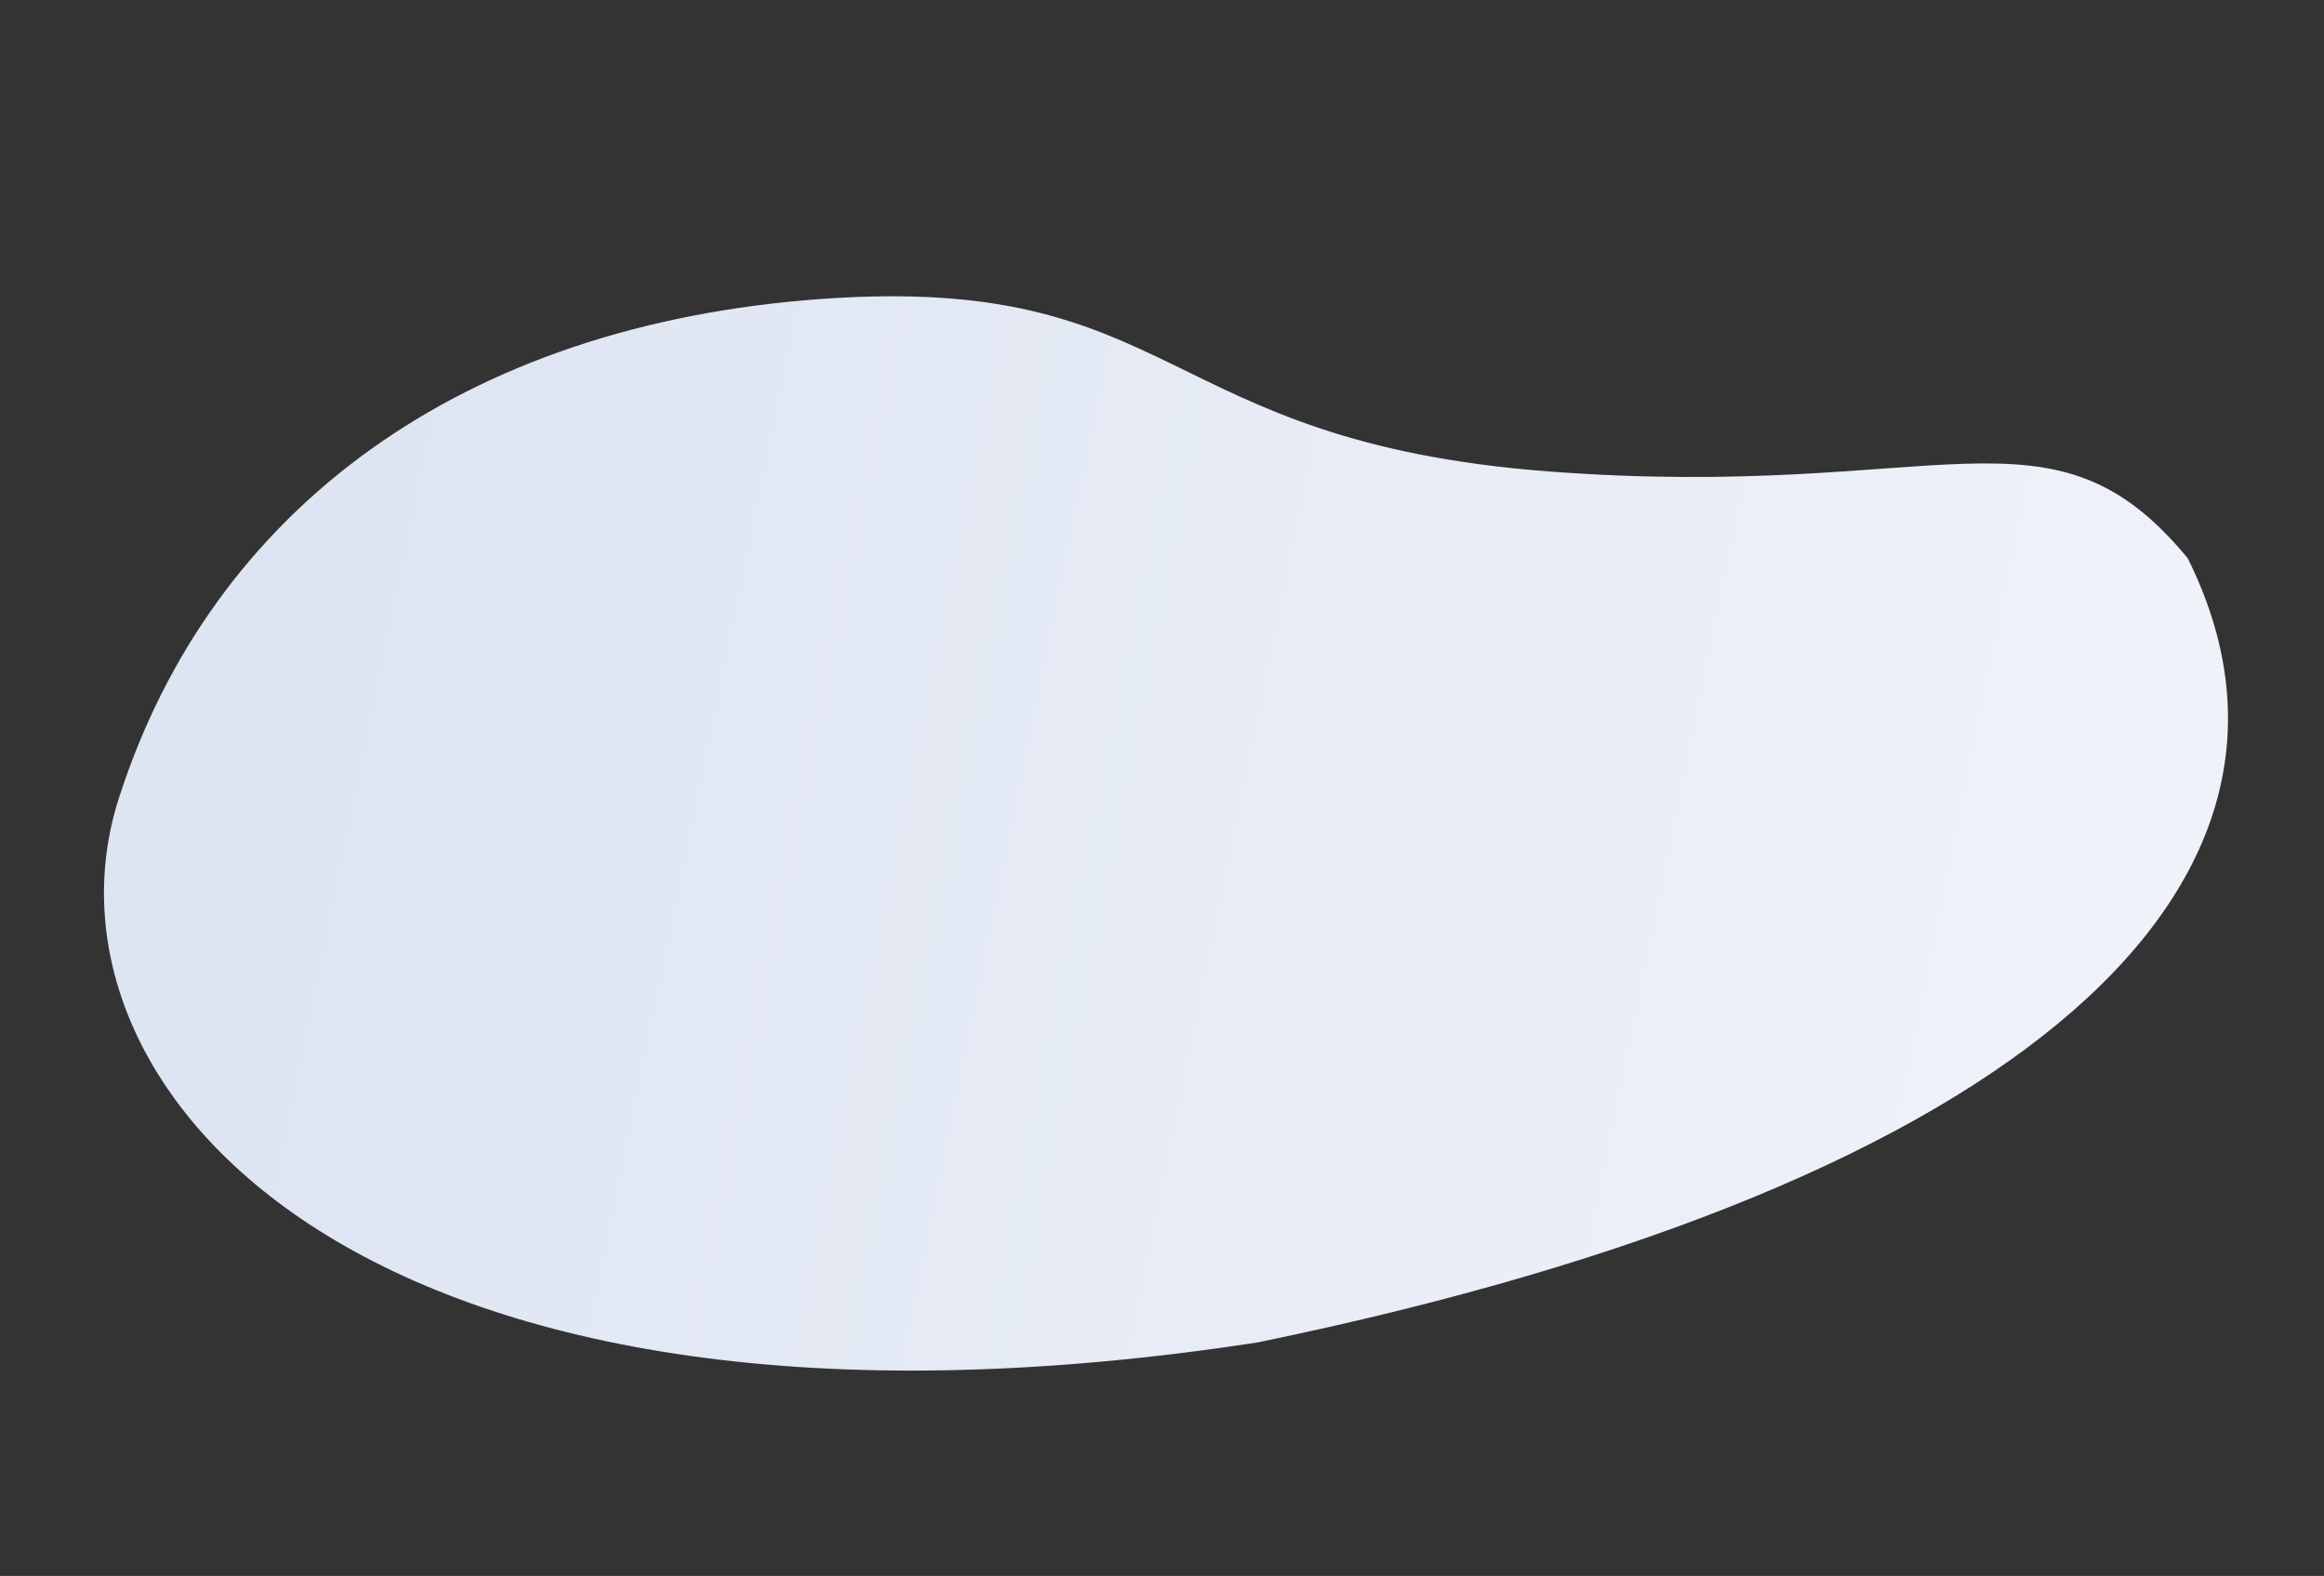<svg width="590" height="400" viewBox="0 0 590 400" fill="none" xmlns="http://www.w3.org/2000/svg">
<rect x="0" y="0" width="590" height="400" fill="#333333" stroke="none"/>
<path d="M555.411 141.71C595.796 222.93 516.313 300.194 319.298 340.728C92.592 375.509 6.569 276.06 30.17 202.609C53.77 129.158 117.304 82.404 208.583 75.878C299.861 69.351 293.247 112.056 393.212 119.664C493.177 127.273 520.665 99.5 555.411 141.71Z" fill="url(#paint0_linear)"/>
<defs>
<linearGradient id="paint0_linear" x1="84.671" y1="157.556" x2="543.502" y2="251.212" gradientUnits="userSpaceOnUse">
<stop stop-color="#DEE5F2"/>
<stop offset="1" stop-color="#EFF2F9"/>
</linearGradient>
</defs>
</svg>
